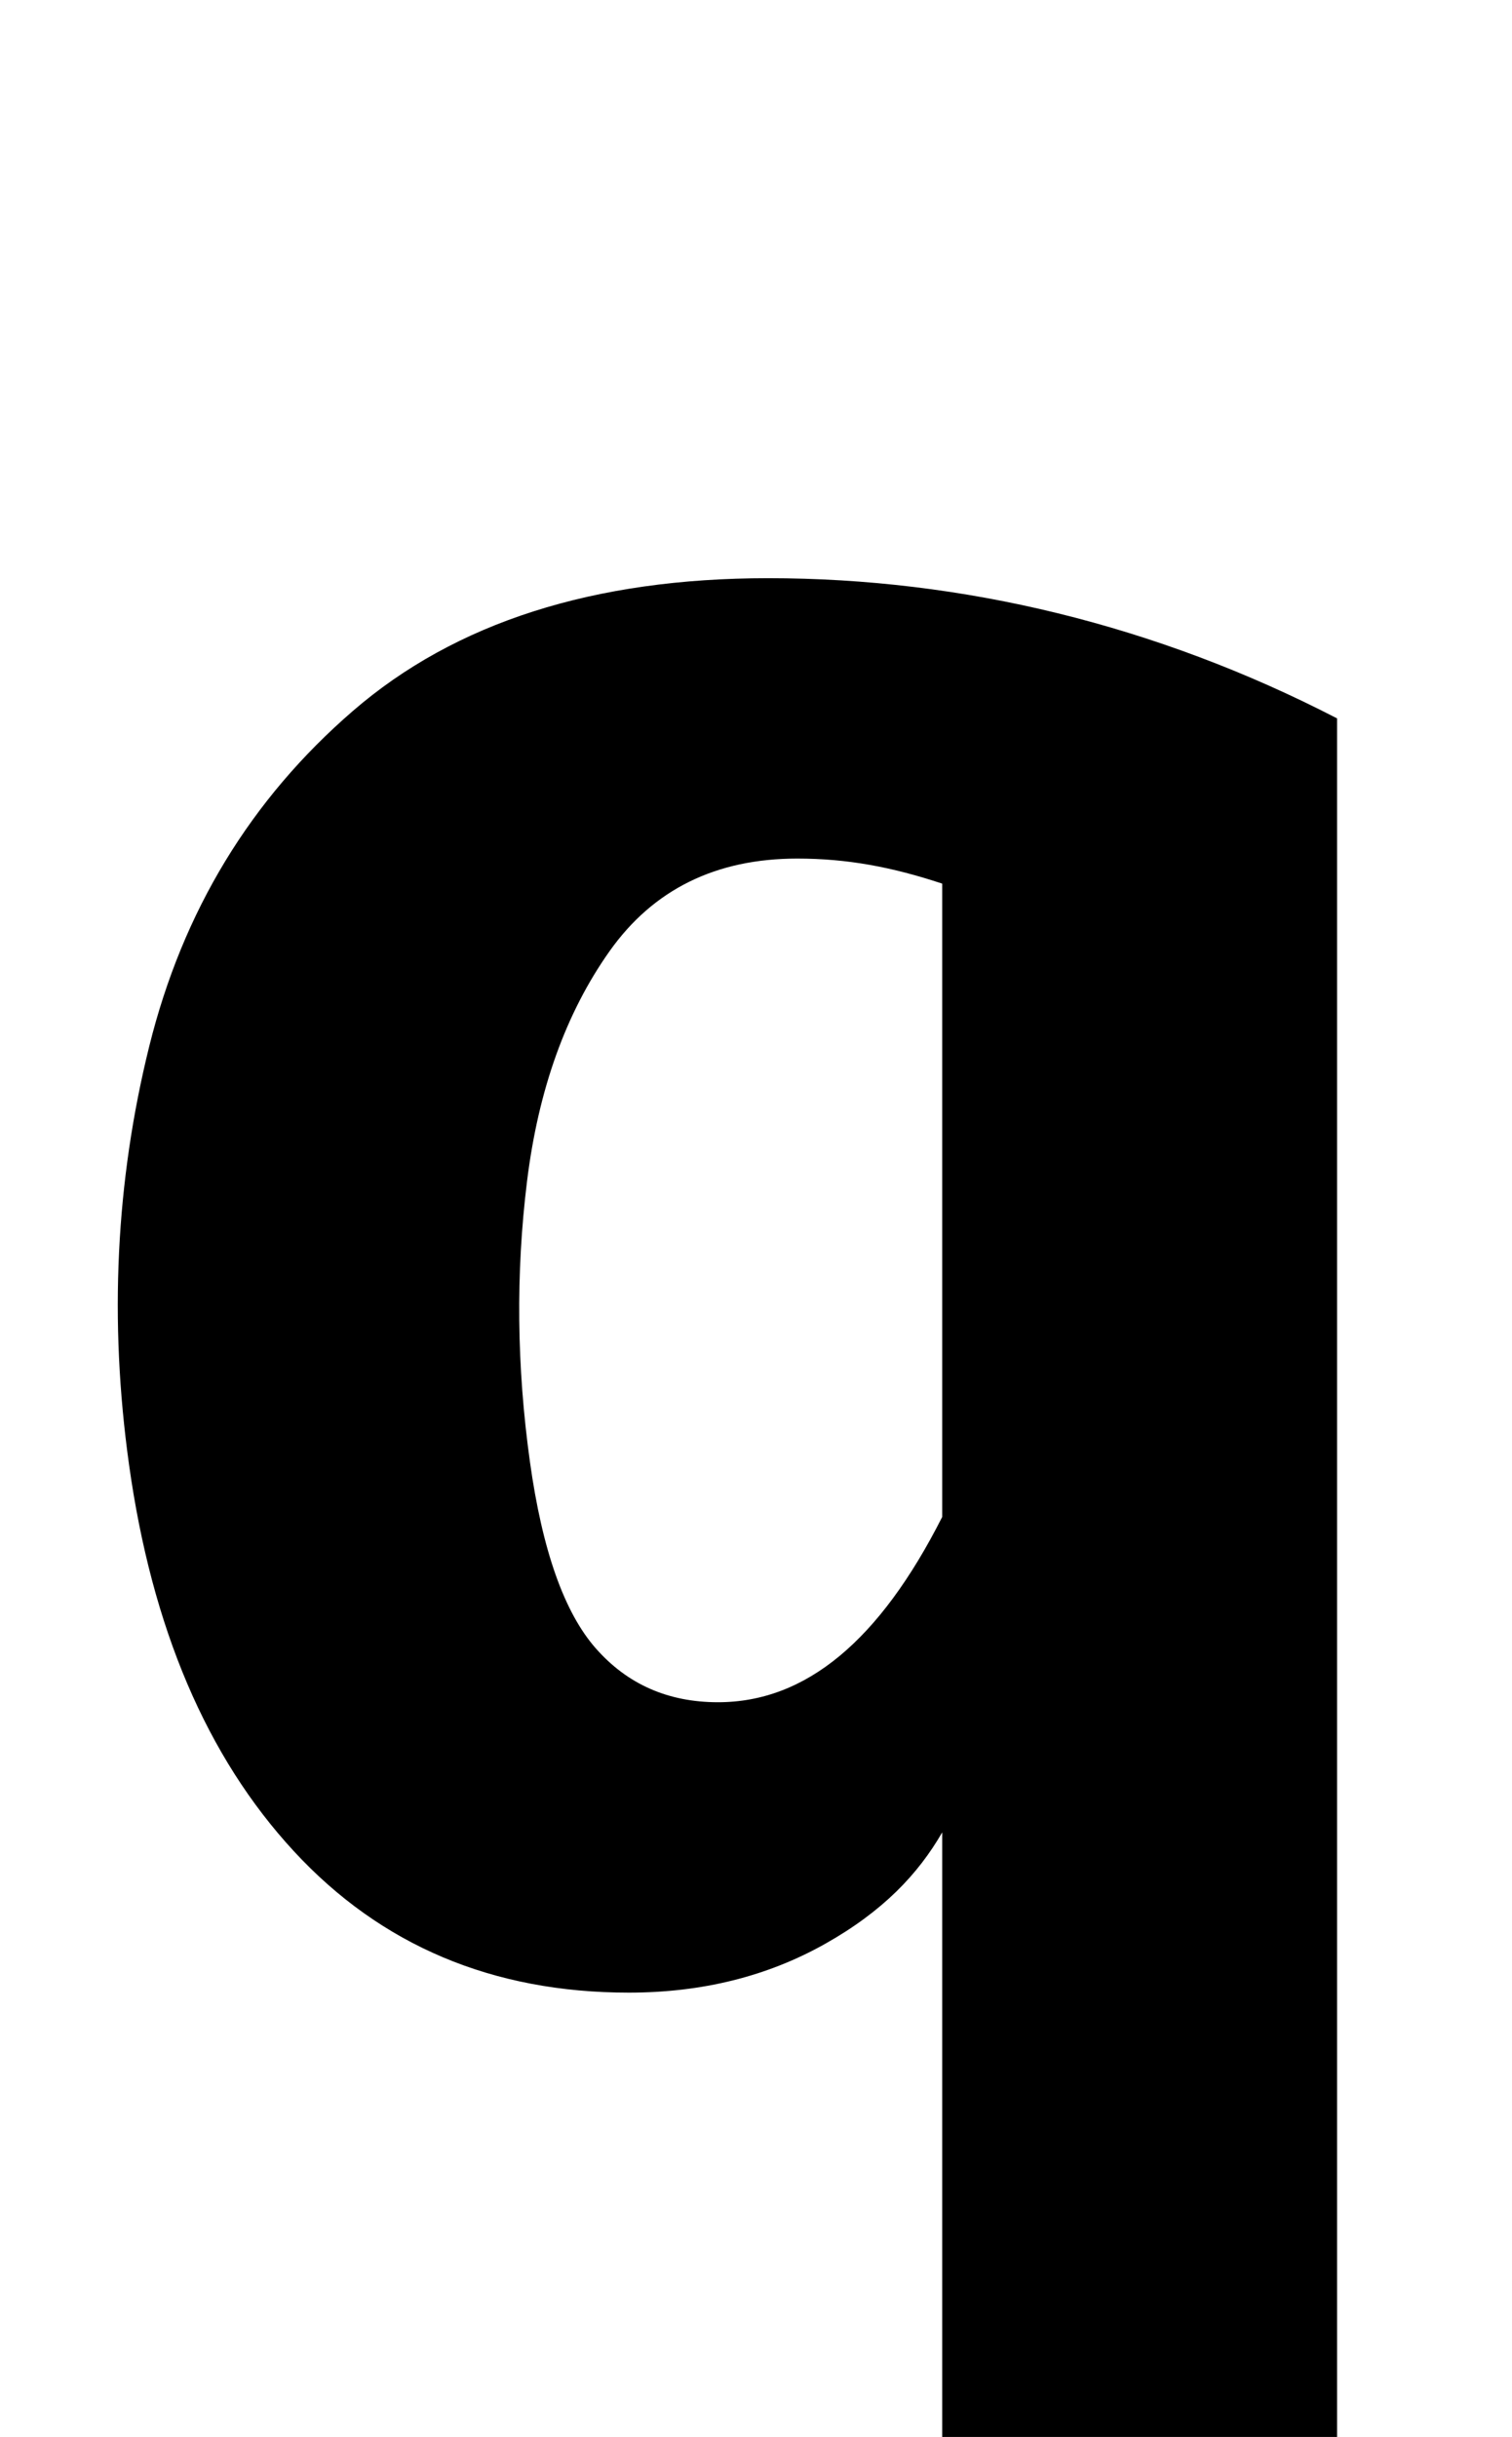 <?xml version="1.0" encoding="UTF-8" standalone="no"?>
<svg
   version="1.1"
   viewBox="-10 0 1210 1950"
   xmlns="http://www.w3.org/2000/svg"><path
     d="m 744,1466.254 c -19.282,33.386 -47.395,63.1 -93.631,89.142 -46.236,26.041 -98.61,39.062 -157.12,39.062 -109.042,0 -198.411,-37.727 -268.105,-113.18 C 155.449,1405.825 111.479,1302.661 93.234,1171.786 77.222,1056.936 82.62,945.426 109.428,837.253 136.236,729.081 190.583,639.606 272.471,568.826 354.359,498.047 465.116,462.658 604.743,462.658 c 155.585,0 310.523,37.393 455.257,112.178 V 1969.06 L 744,2003 Z m 0,-252.401 V 707.046 c -40.425,-13.355 -76.064,-20.032 -115.957,-20.032 -65.159,0 -115.239,24.706 -150.238,74.118 -35,49.412 -57.02,110.843 -66.062,184.293 -9.042,73.45 -8.257,148.236 2.355,224.357 9.867,70.779 27.441,120.525 52.72,149.237 25.279,28.712 57.866,43.069 97.759,43.069 70.479,0 129.371,-49.412 179.423,-148.236 z" /></svg>
